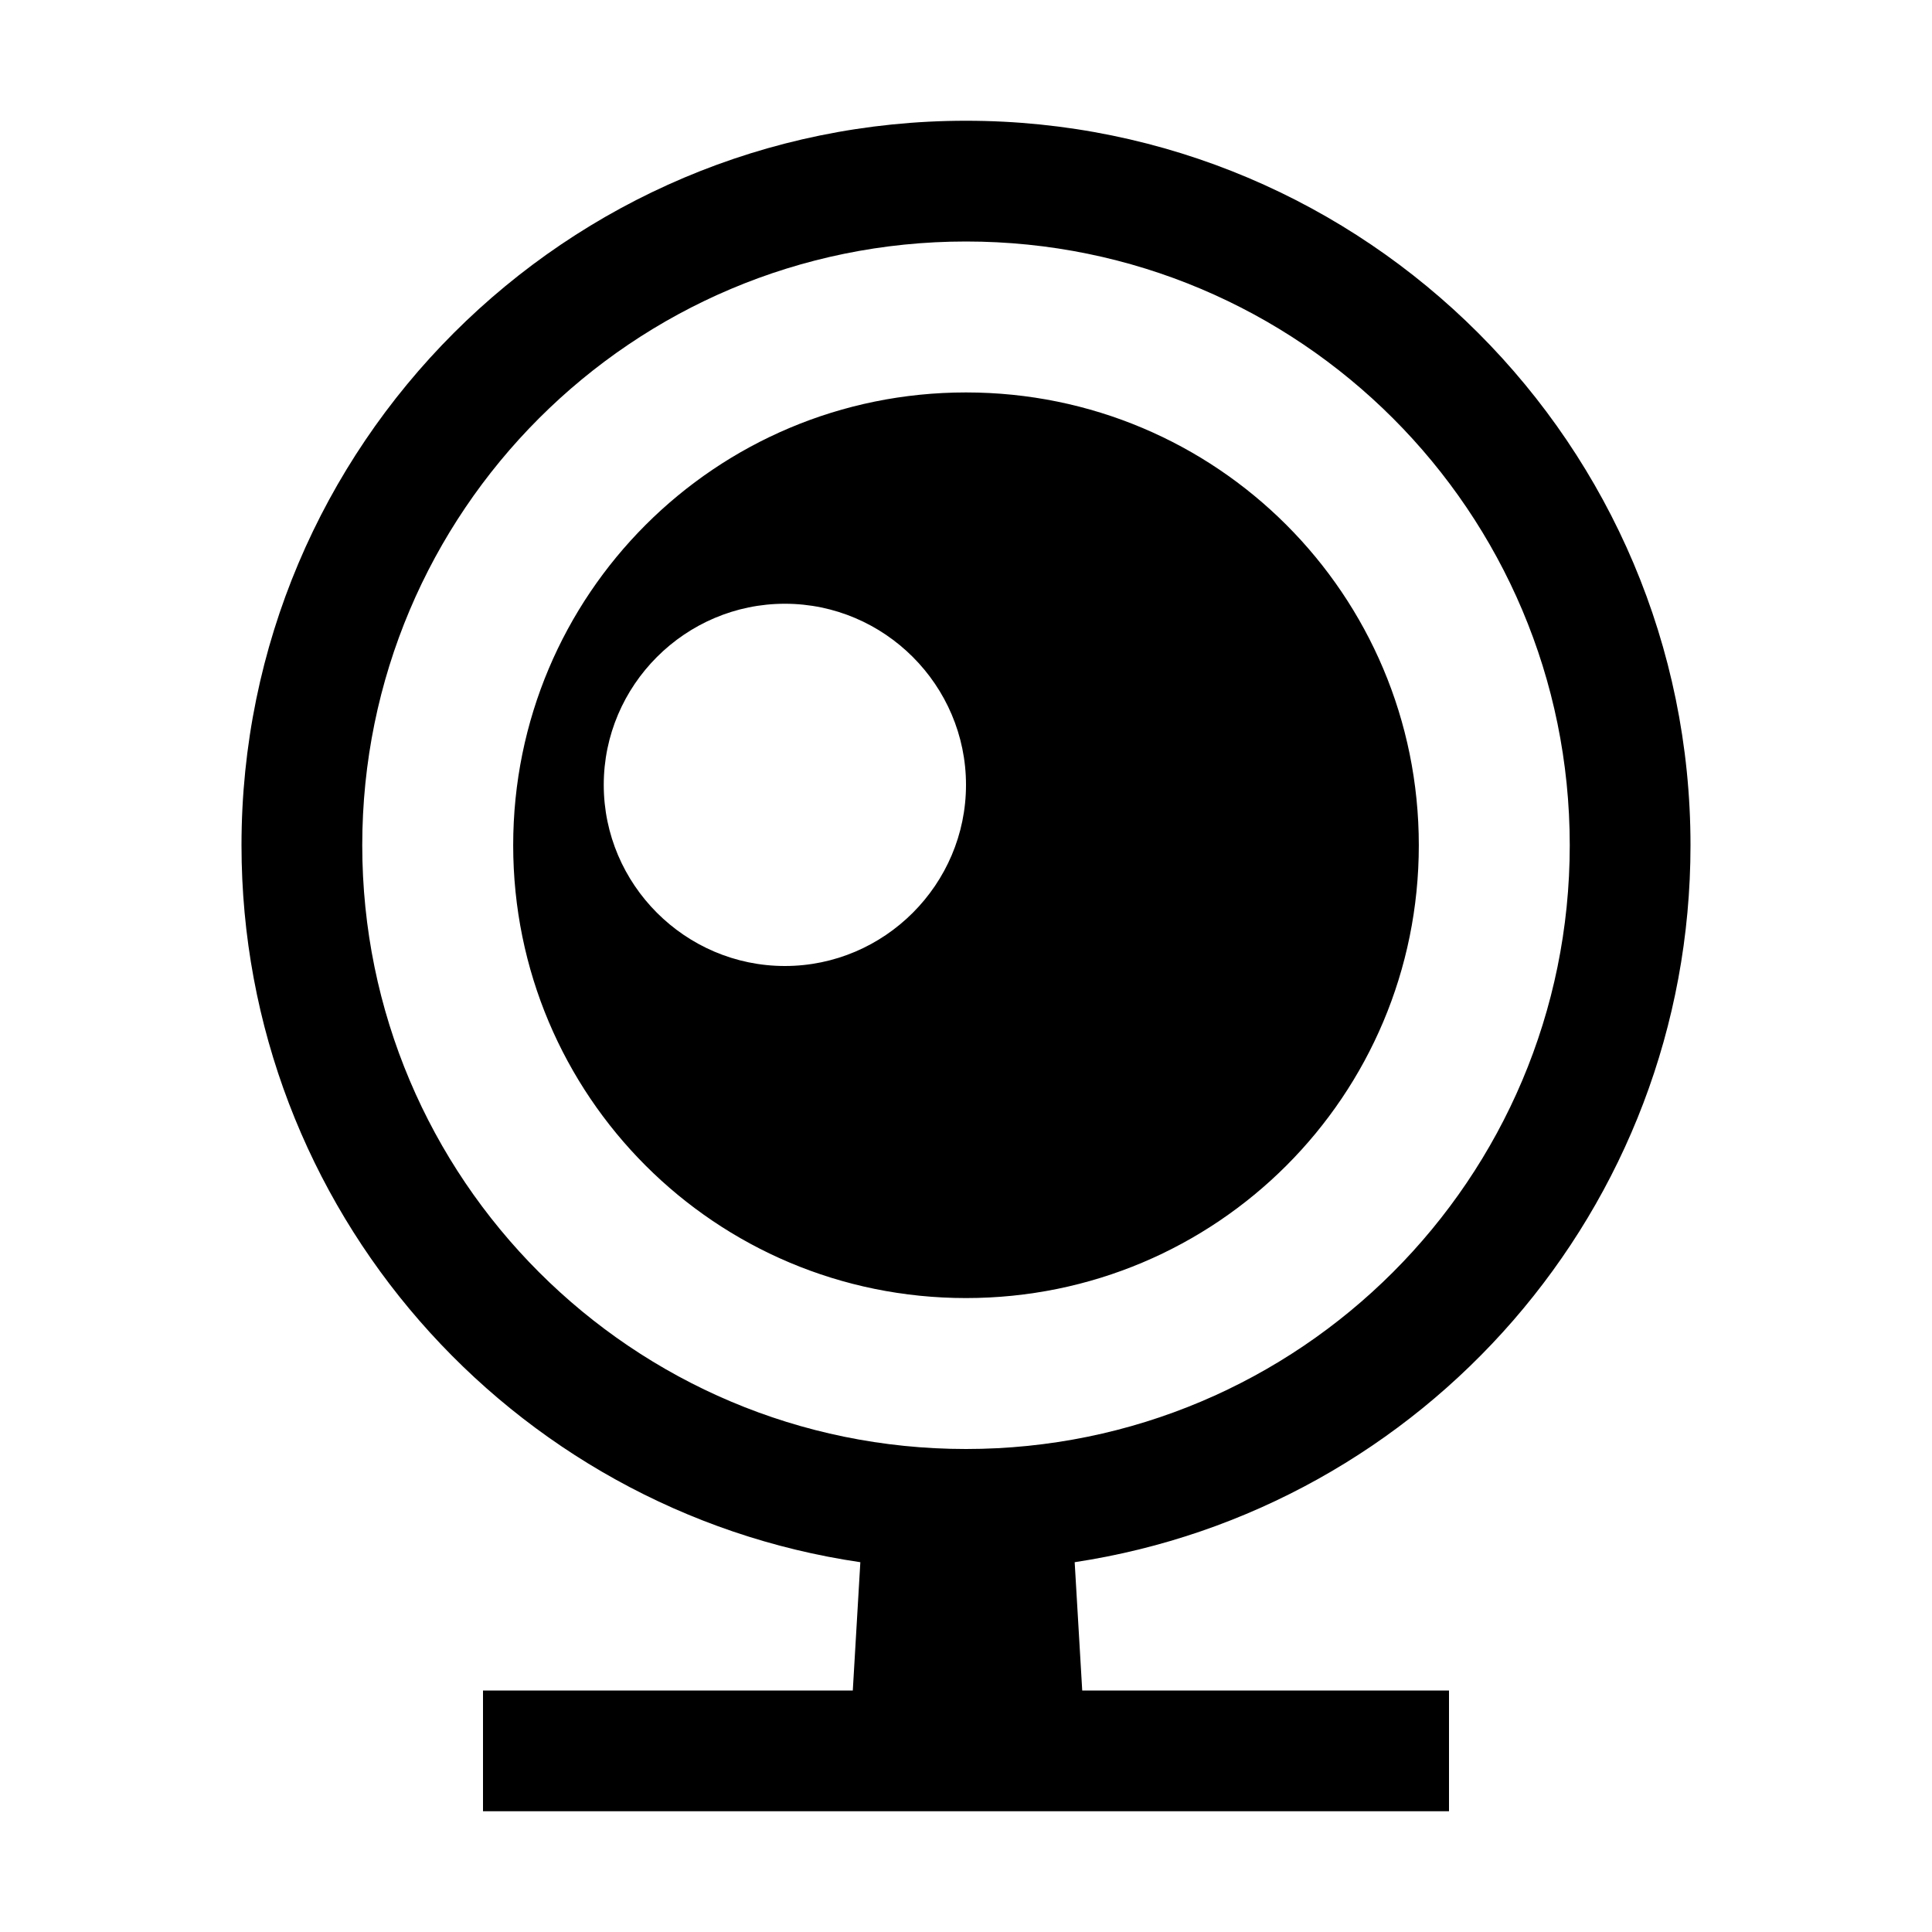 <svg t="1671502468248" class="icon" viewBox="0 0 1024 1024" version="1.1" xmlns="http://www.w3.org/2000/svg" p-id="3087" width="200" height="200"><path d="M896 448c0-212-172-384-384-384S128 236 128 448c0 192.8 142.4 352.8 328 380l-4 68H256v64h512v-64H573.6l-4-68C754.4 800 896 640.8 896 448zM512 768c-176.8 0-320-143.2-320-320s143.2-320 320-320 320 143.2 320 320-143.2 320-320 320z m0-560c-132.8 0-240 107.2-240 240s107.2 240 240 240 240-107.2 240-240-107.2-240-240-240zM416 512c-52.8 0-96-43.2-96-96s43.2-96 96-96 96 43.2 96 96-43.2 96-96 96z" p-id="3088"></path></svg>